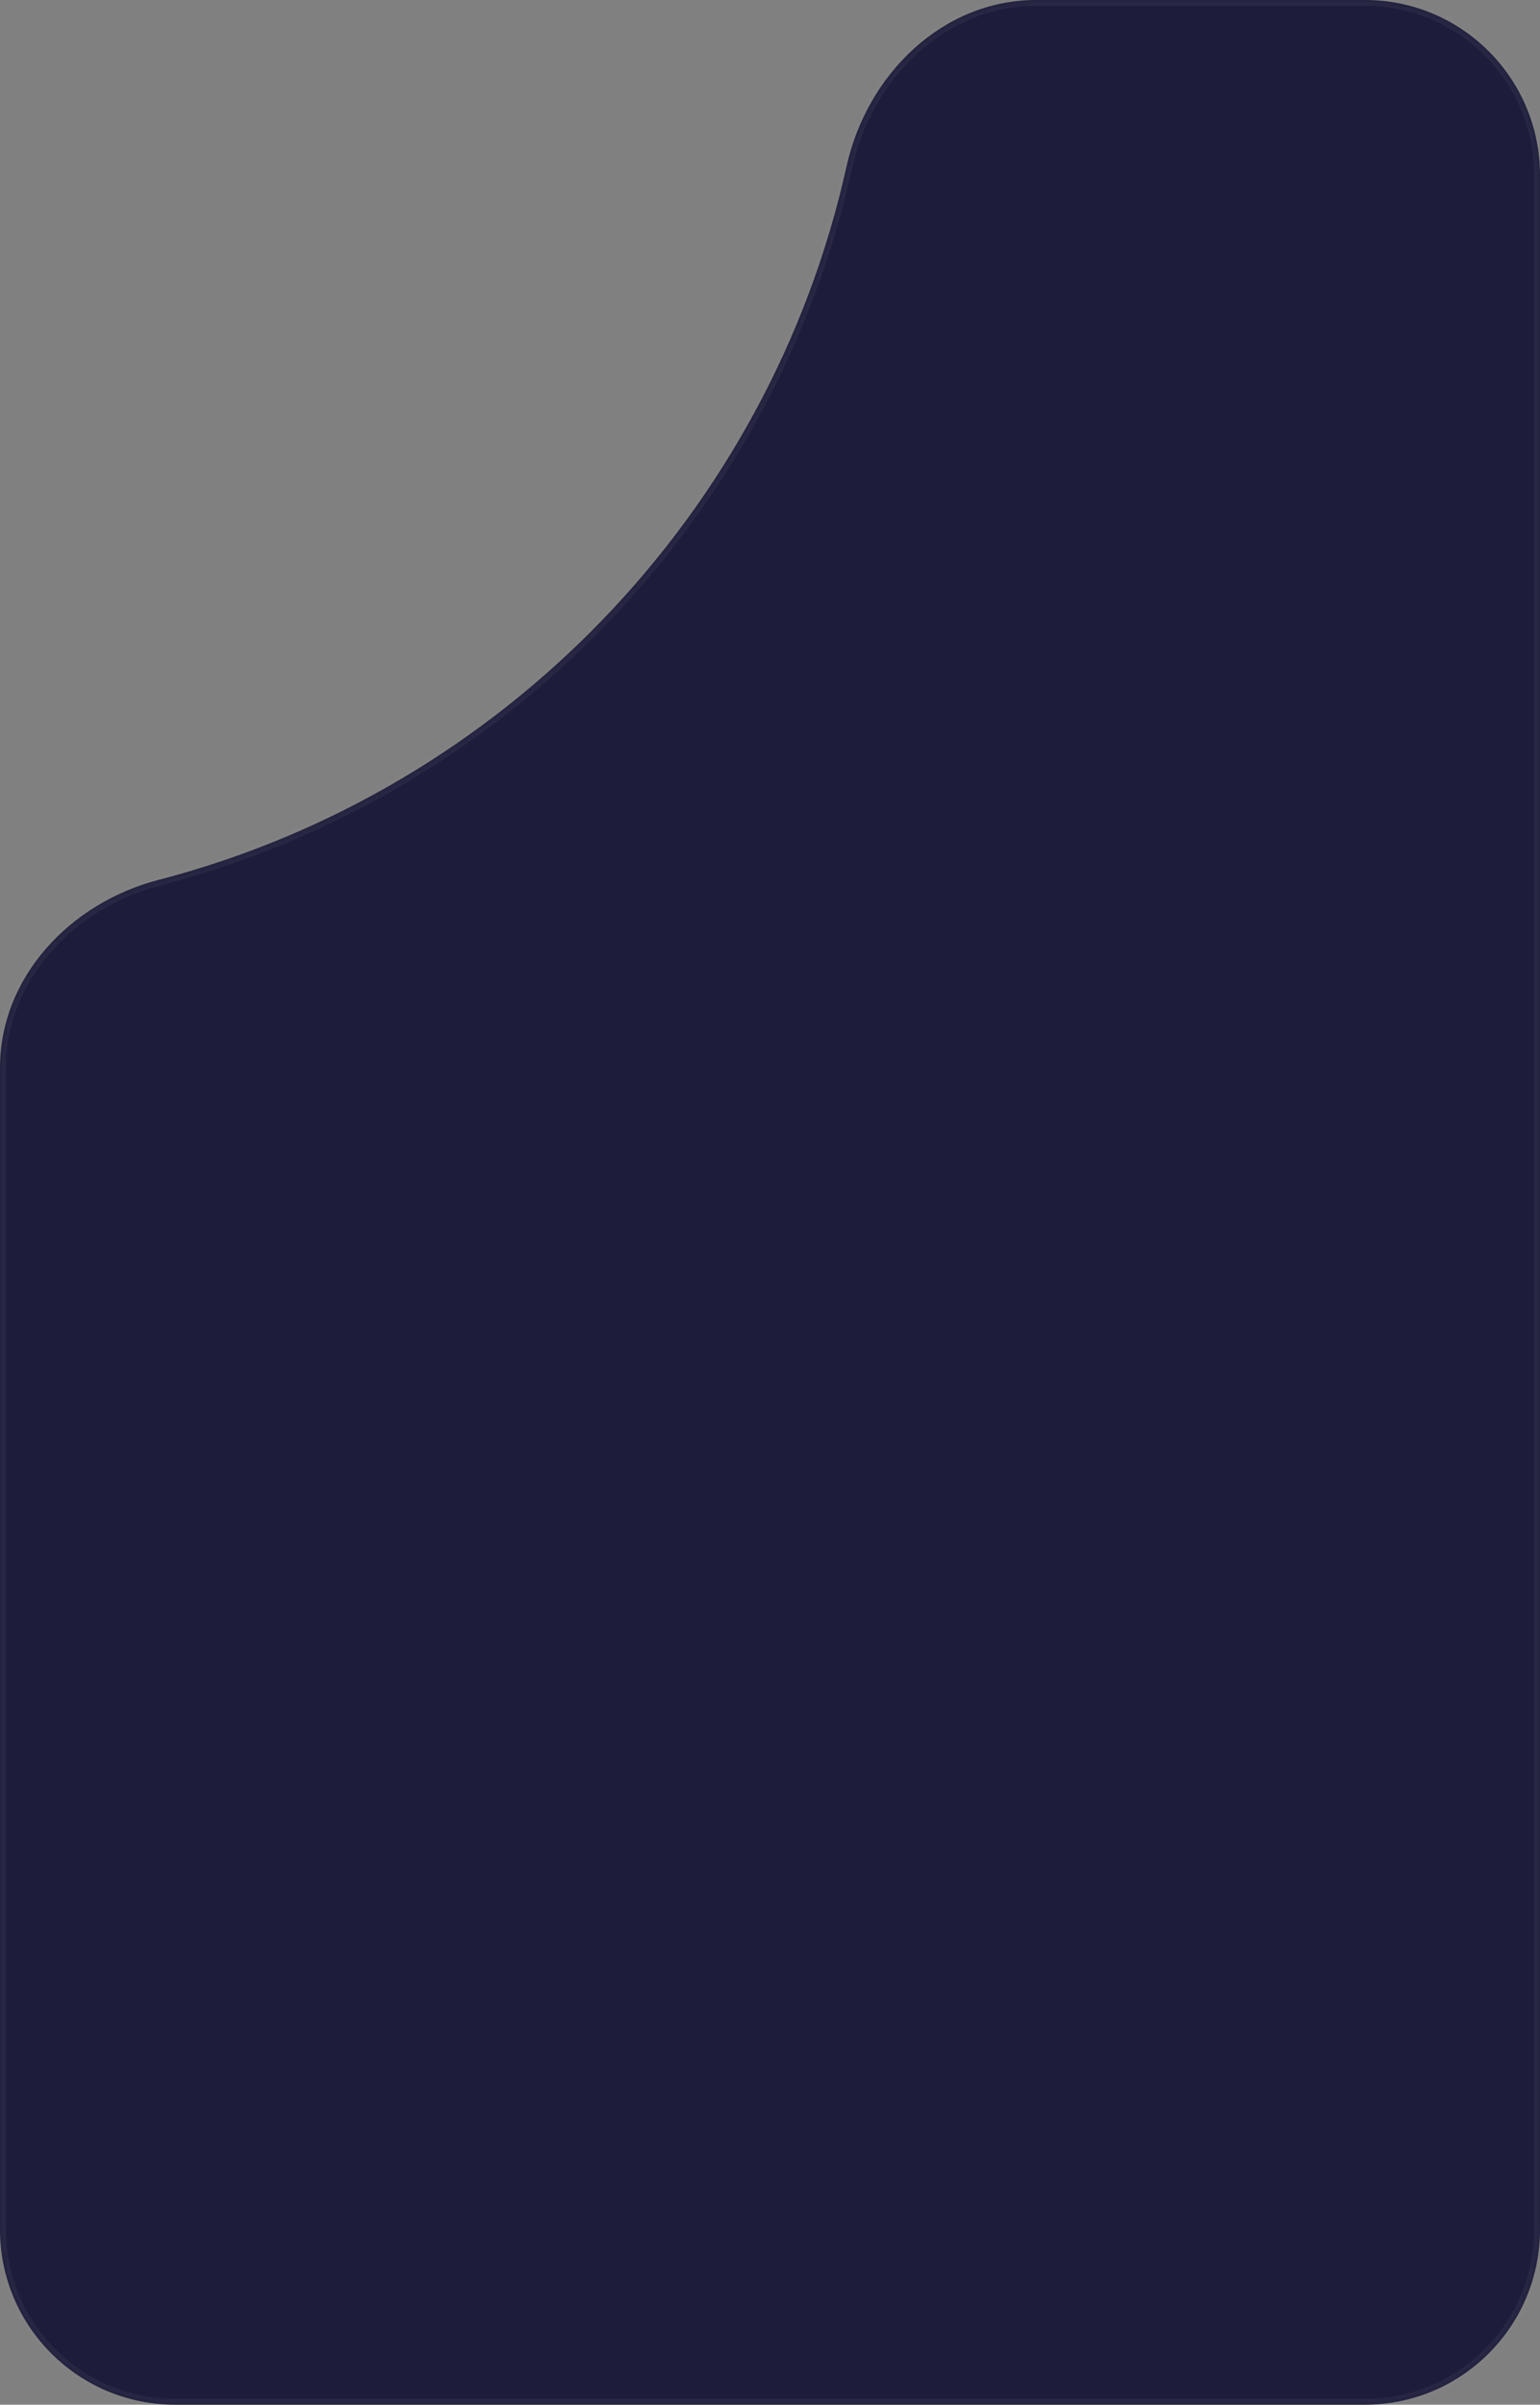 <svg width="264" height="412" viewBox="0 0 264 412" fill="none" xmlns="http://www.w3.org/2000/svg">
<rect x="0" y="0" width="264" height="412" fill="#808080" stroke="none"/>
<mask id="path-1-inside-1_2_164" fill="white">
<path fill-rule="evenodd" clip-rule="evenodd" d="M27.137 150.765C12.055 154.686 0 167.381 0 182.964L0 382C0 398.569 13.431 412 30 412H234C250.569 412 264 398.569 264 382V30C264 13.431 250.569 0 234 0L177.612 0C161.536 0 148.611 12.792 145.126 28.486C131.885 88.124 85.973 135.466 27.137 150.765Z"/>
</mask>
<path fill-rule="evenodd" clip-rule="evenodd" d="M27.137 150.765C12.055 154.686 0 167.381 0 182.964L0 382C0 398.569 13.431 412 30 412H234C250.569 412 264 398.569 264 382V30C264 13.431 250.569 0 234 0L177.612 0C161.536 0 148.611 12.792 145.126 28.486C131.885 88.124 85.973 135.466 27.137 150.765Z" fill="#1D1D3B"/>
<path d="M145.126 28.486L144.15 28.269L145.126 28.486ZM27.137 150.765L26.885 149.797L27.137 150.765ZM1 382V182.964H-1V382H1ZM234 411H30V413H234V411ZM263 30V382H265V30H263ZM177.612 1H234V-1H177.612V1ZM144.15 28.269C130.991 87.54 85.359 134.593 26.885 149.797L27.388 151.733C86.587 136.34 132.78 88.709 146.102 28.703L144.15 28.269ZM177.612 -1C160.966 -1 147.712 12.225 144.15 28.269L146.102 28.703C149.509 13.36 162.106 1 177.612 1V-1ZM265 30C265 12.879 251.121 -1 234 -1V1C250.016 1 263 13.984 263 30H265ZM234 413C251.121 413 265 399.121 265 382H263C263 398.016 250.016 411 234 411V413ZM1 182.964C1 167.932 12.647 155.566 27.388 151.733L26.885 149.797C11.464 153.807 -1 166.829 -1 182.964H1ZM-1 382C-1 399.121 12.879 413 30 413V411C13.984 411 1 398.016 1 382H-1Z" fill="white" fill-opacity="0.05" mask="url(#path-1-inside-1_2_164)"/>
</svg>

